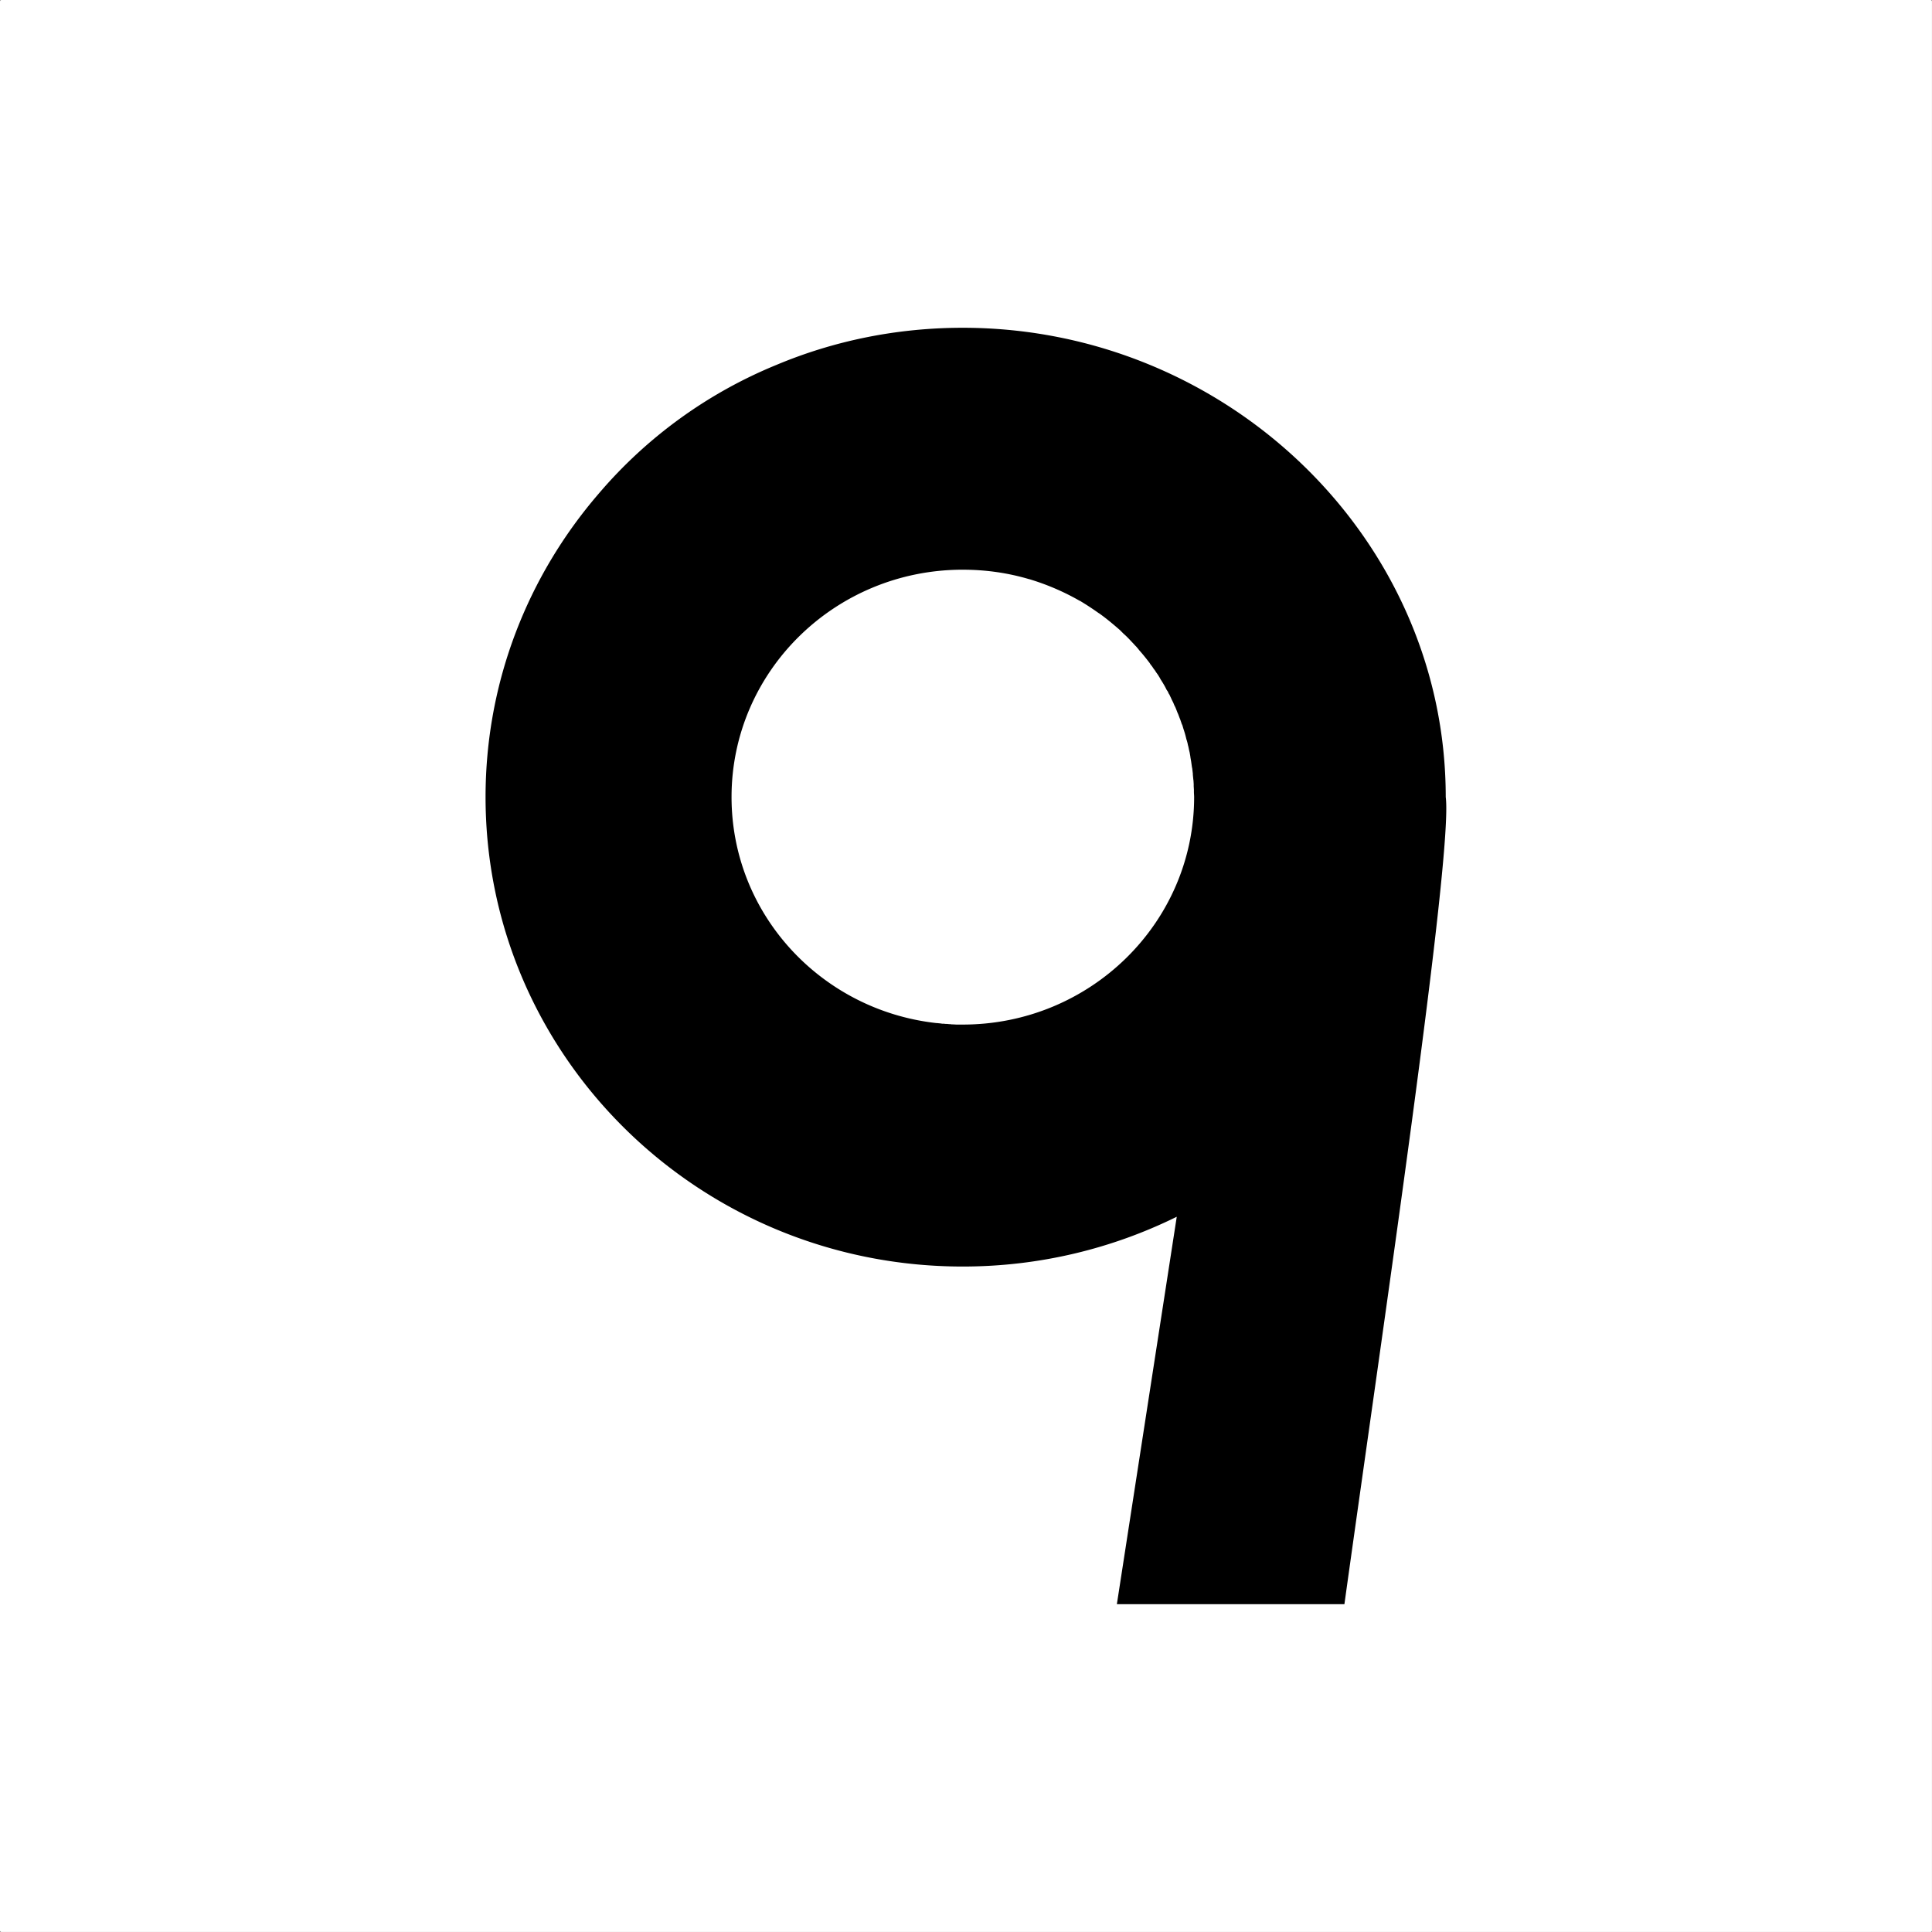 <svg width="90" height="90" fill="none" xmlns="http://www.w3.org/2000/svg"><rect width="100%" height="100%" fill="#808080" stroke="none"/><path d="M89.928 0H.07A.07.07 0 000 .07v89.858c0 .039.031.07.07.07h89.858a.07.07 0 00.07-.07V.07a.07.07 0 00-.07-.07z" fill="#fff"/><path d="M54.818 56.679l-2.79 18.05h10.6c1.74-12.52 5.07-34.94 4.72-37.6 0-12.07-10.22-21.86-22.5-21.86-3.08 0-6.01.61-8.68 1.73a21.649 21.649 0 00-8.289 6.01c-3.28 3.81-5.26 8.74-5.26 14.12C22.62 49.21 32.57 59 44.85 59c3.58 0 6.97-.84 9.97-2.32zm-9.97-30.14c1.08 0 2.11.15 3.09.44h.01c.83.25 1.62.59 2.35 1.01h.01c.3.18.59.37.87.57l.02.01c.34.24.66.51.97.78l.02.02.13.13.02.02c.15.13.28.27.42.42l.02.02.11.12.05.05.1.12.03.04c.17.19.33.39.49.6l.03.05.1.13.03.05.09.12.05.08.08.11.11.18v.01l.07.11.05.08.07.12.05.09.06.12.05.07.06.13h.01c.03.07.06.13.09.19v.01l.04.08.06.12.04.1.06.12.04.1.05.13.04.09.06.16.02.05.01.02c.02.07.05.14.07.21l.03.06.05.17.03.09.04.13.03.11.04.16.02.06c.02.07.04.14.05.21l.01.03.01.04.04.19.02.08.03.17.01.08.03.17.01.07.03.21.01.04.03.25v.05l.02.2.01.08.01.16v.1l.01.16v.09c0 .09.01.17.01.25 0 5.85-4.83 10.6-10.78 10.6h-.289l-.19-.01h-.04l-.06-.01h-.05l-.1-.01h-.06l-.09-.01h-.1l-.01-.01h-.02l-.19-.02h-.03c-5.37-.6-9.54-5.08-9.54-10.53 0-5.85 4.82-10.59 10.77-10.59z" fill="#000"/></svg>